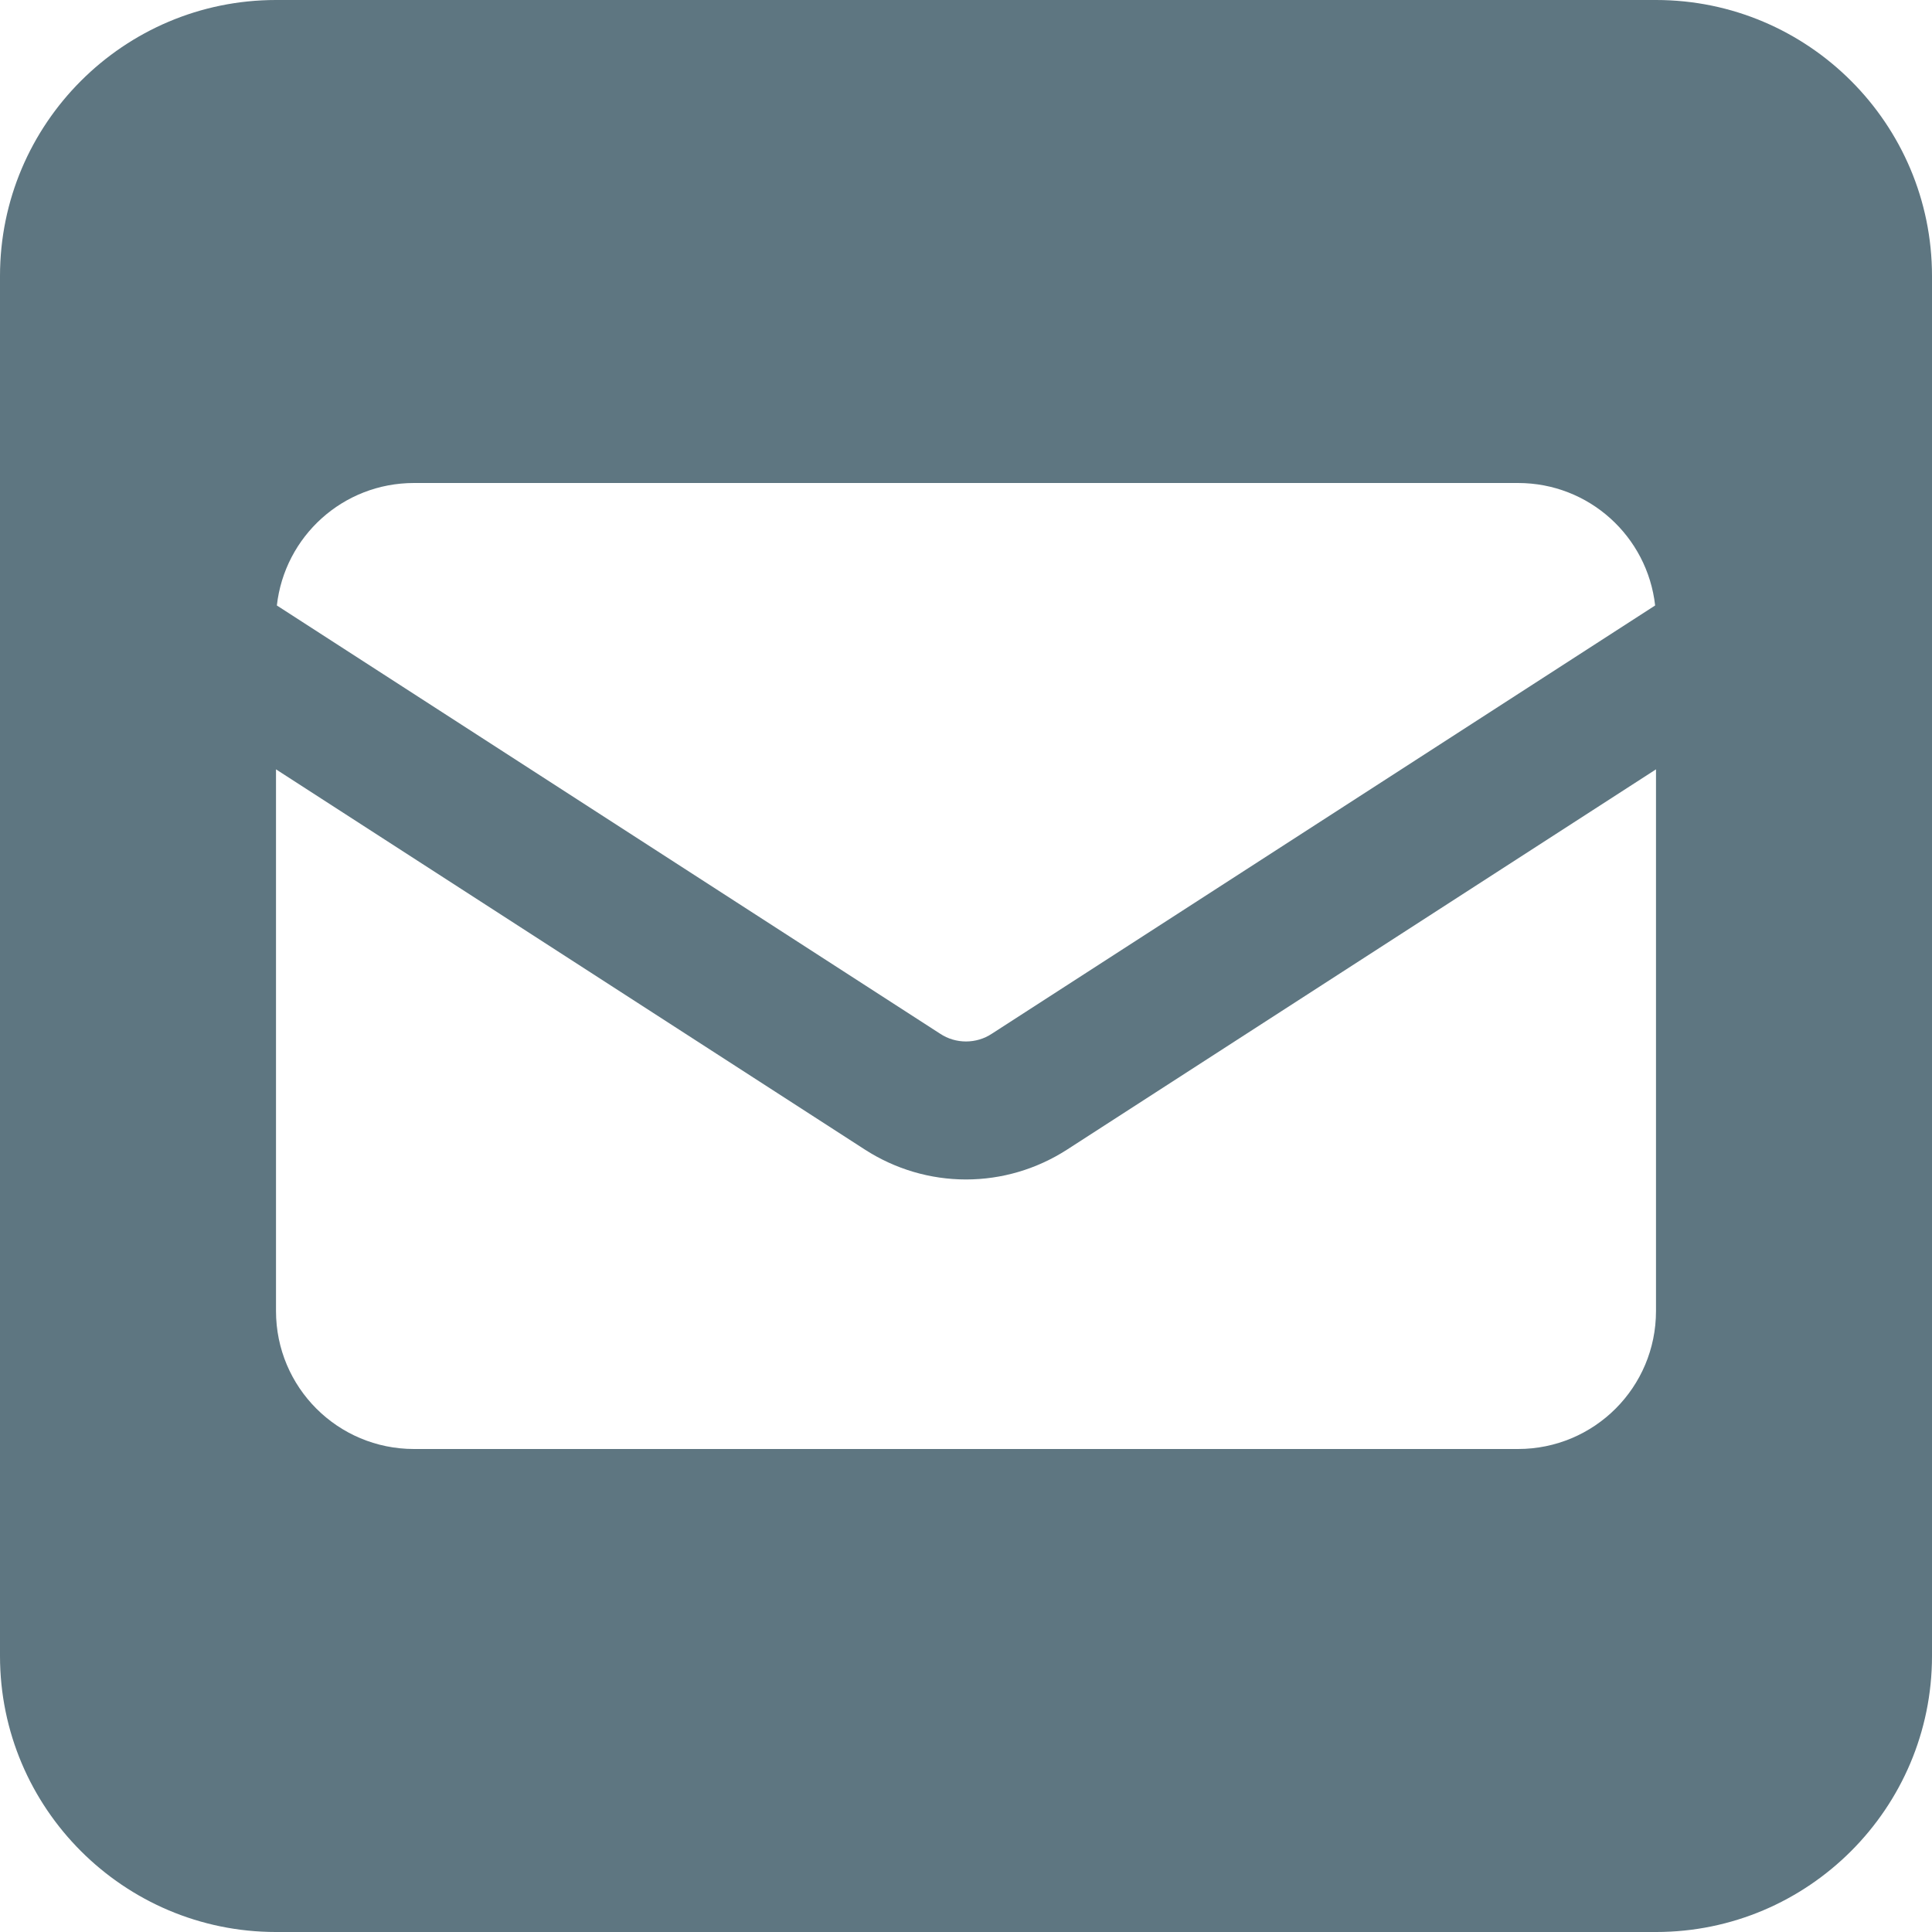 <?xml version="1.0" encoding="utf-8"?>
<!-- Generator: Adobe Illustrator 23.1.1, SVG Export Plug-In . SVG Version: 6.00 Build 0)  -->
<!DOCTYPE svg PUBLIC "-//W3C//DTD SVG 1.1//EN" "http://www.w3.org/Graphics/SVG/1.1/DTD/svg11.dtd">
<svg version="1.1" id="Layer_1" xmlns:x="http://ns.adobe.com/Extensibility/1.0/" xmlns:i="http://ns.adobe.com/AdobeIllustrator/10.0/" xmlns:graph="http://ns.adobe.com/Graphs/1.0/"
	 xmlns="http://www.w3.org/2000/svg" xmlns:xlink="http://www.w3.org/1999/xlink" x="0px" y="0px" viewBox="0 0 448 448"
	 style="enable-background:new 0 0 448 448;" xml:space="preserve">
<style type="text/css">
	.st0{fill:#5E7681;}
</style>
<path class="st0" d="M64,0C28.7,0,0,28.7,0,64v320c0,35.3,28.7,64,64,64h320c35.3,0,64-28.7,64-64V64c0-35.3-28.7-64-64-64H64z
	 M218,239.7L64.2,140.4C66,124.4,79.5,112,96,112h256c16.5,0,30,12.4,31.8,28.4L230,239.7c-1.8,1.2-3.9,1.8-6,1.8
	S219.8,240.9,218,239.7z M247.4,266.6L384,178.4V304c0,17.7-14.3,32-32,32H96c-17.7,0-32-14.3-32-32V178.4l136.6,88.2
	c7,4.5,15.1,6.9,23.4,6.9S240.4,271.1,247.4,266.6L247.4,266.6z"/>
</svg>
